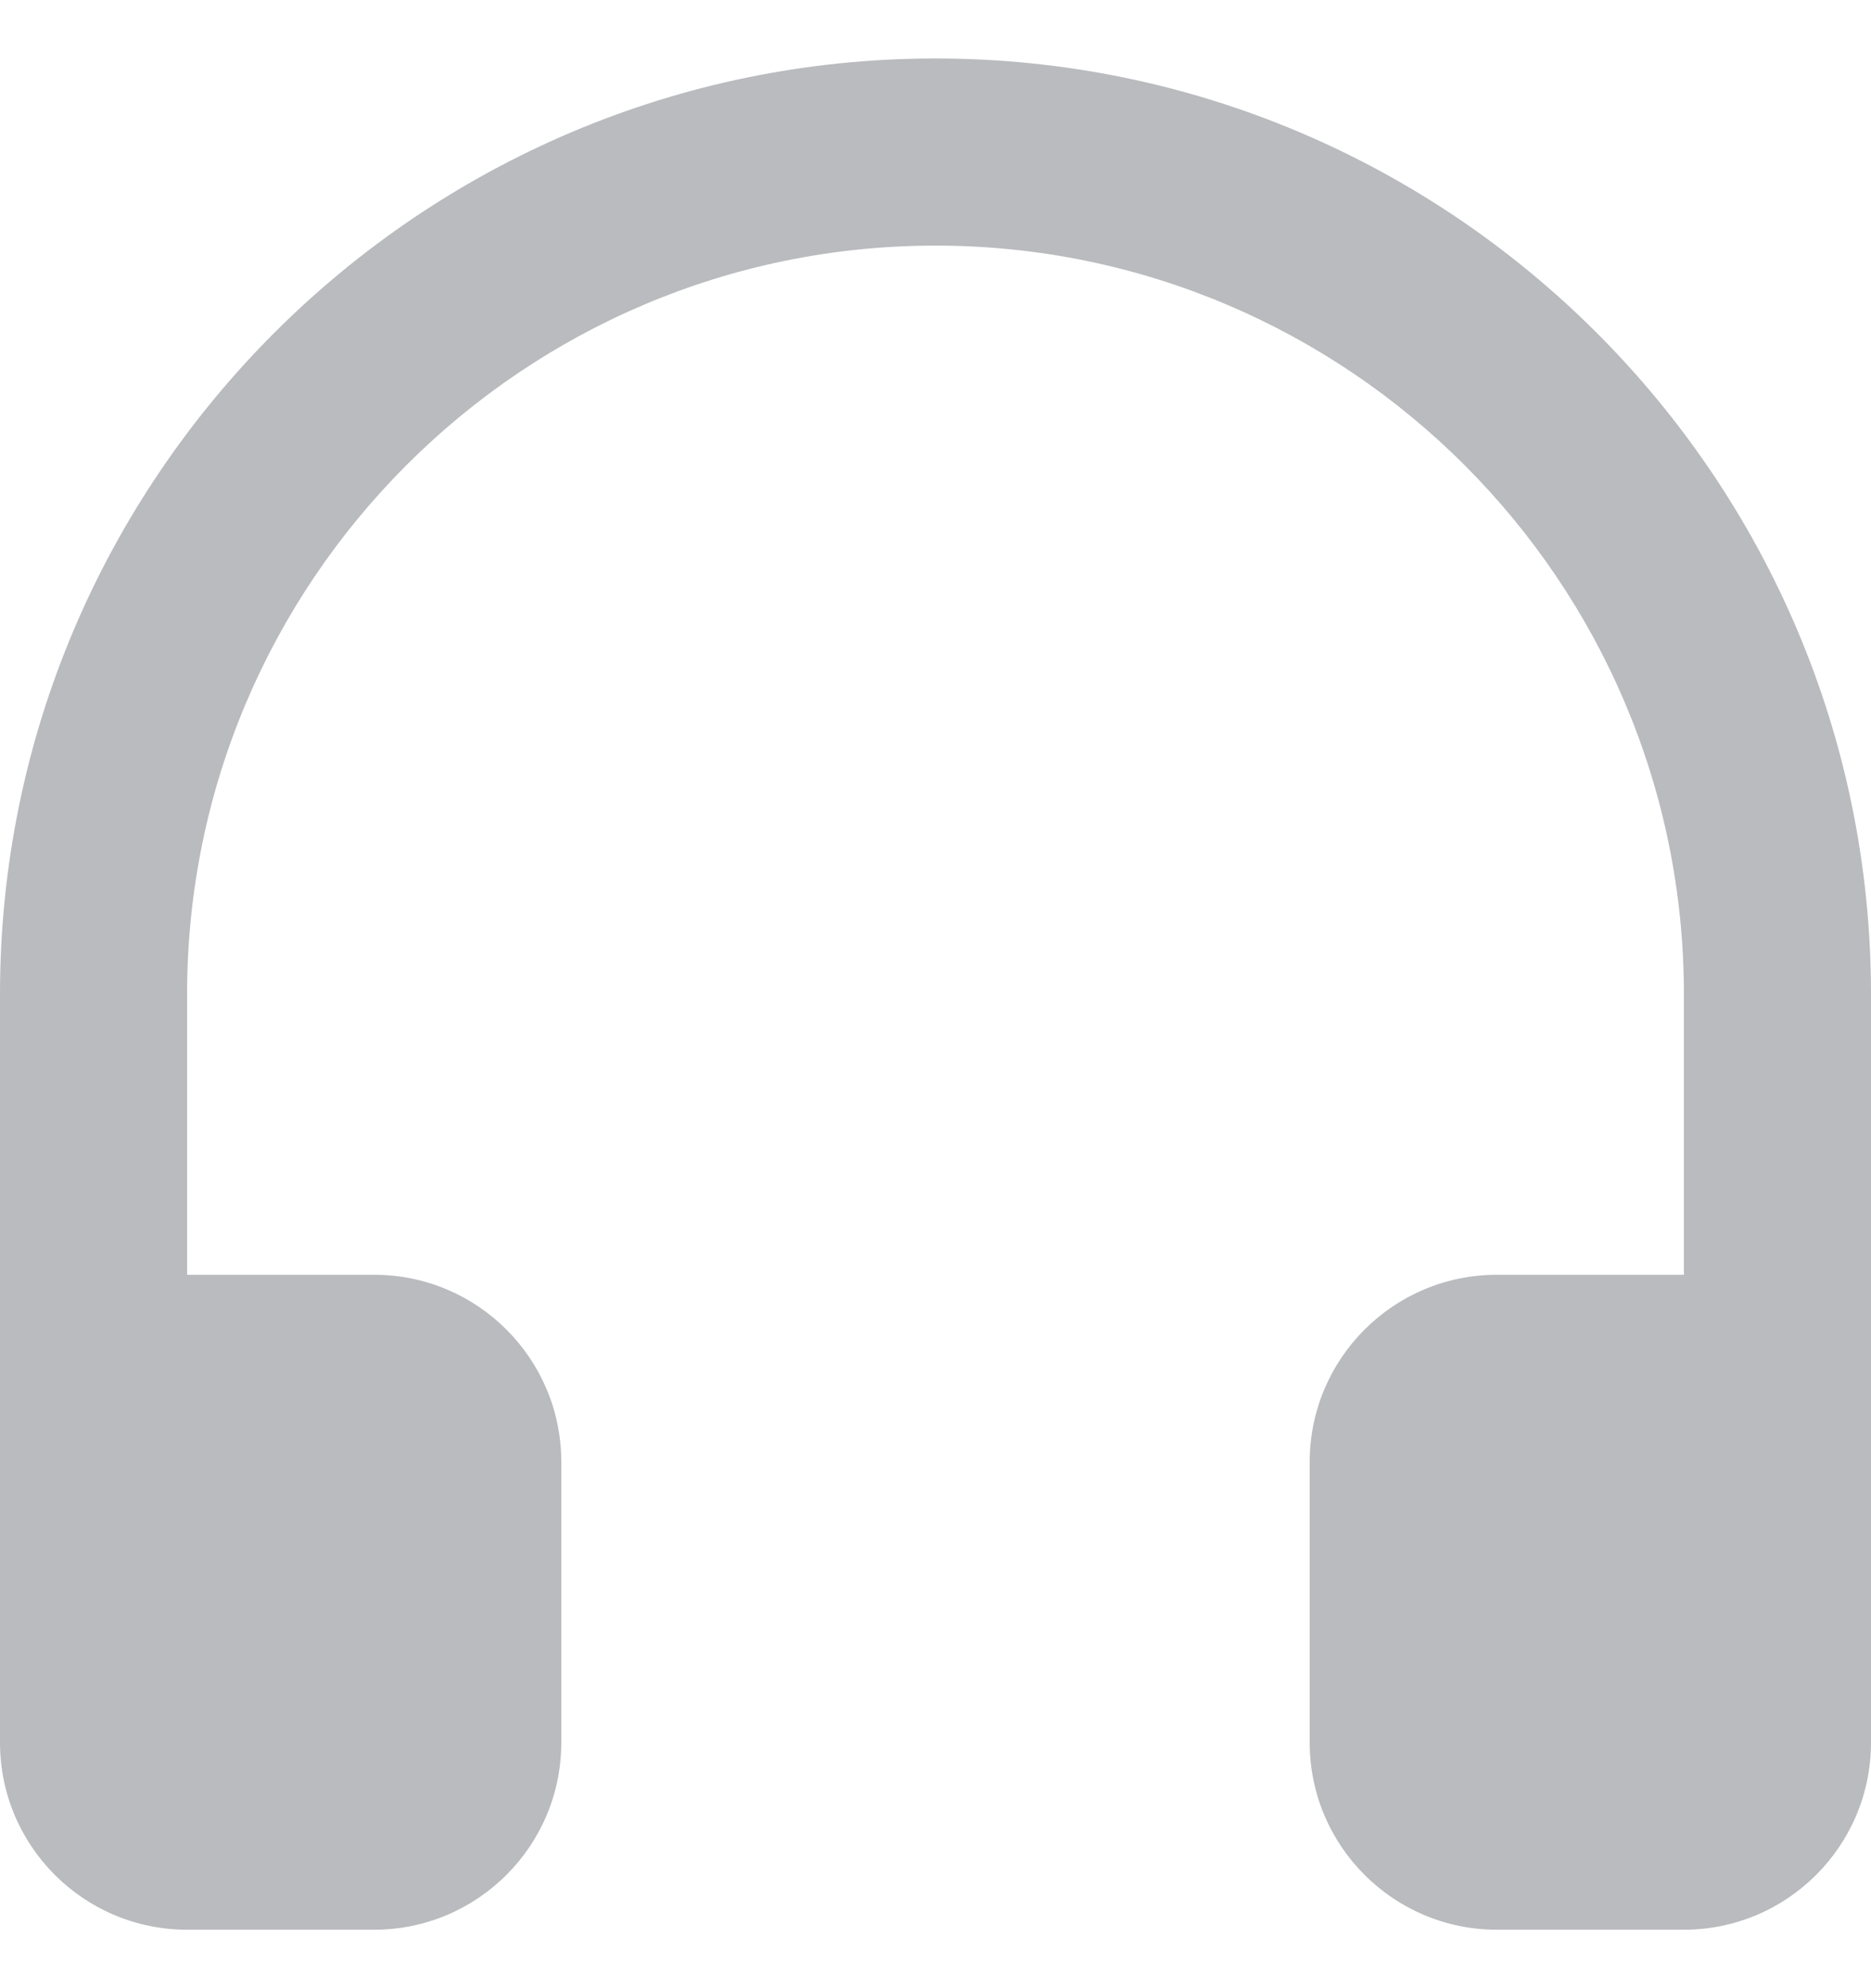 <svg xmlns="http://www.w3.org/2000/svg" width="16" height="17" viewBox="0 0 16 17" fill="none">
  <path d="M8 0.5C3.589 0.5 0 4.088 0 8.5V14.9C0 15.783 0.716 16.5 1.6 16.5H3.2C4.083 16.5 4.8 15.783 4.8 14.9V12.5C4.8 11.617 4.083 10.9 3.2 10.9H1.6V8.5C1.6 4.97 4.471 2.1 8 2.1C11.529 2.1 14.4 4.97 14.4 8.5V10.9H12.8C11.917 10.9 11.2 11.617 11.2 12.5V14.9C11.2 15.783 11.917 16.5 12.8 16.5H14.4C15.283 16.5 16 15.783 16 14.9V8.5C16 4.088 12.411 0.5 8 0.5Z" fill="#B9BBBE"/>
</svg>